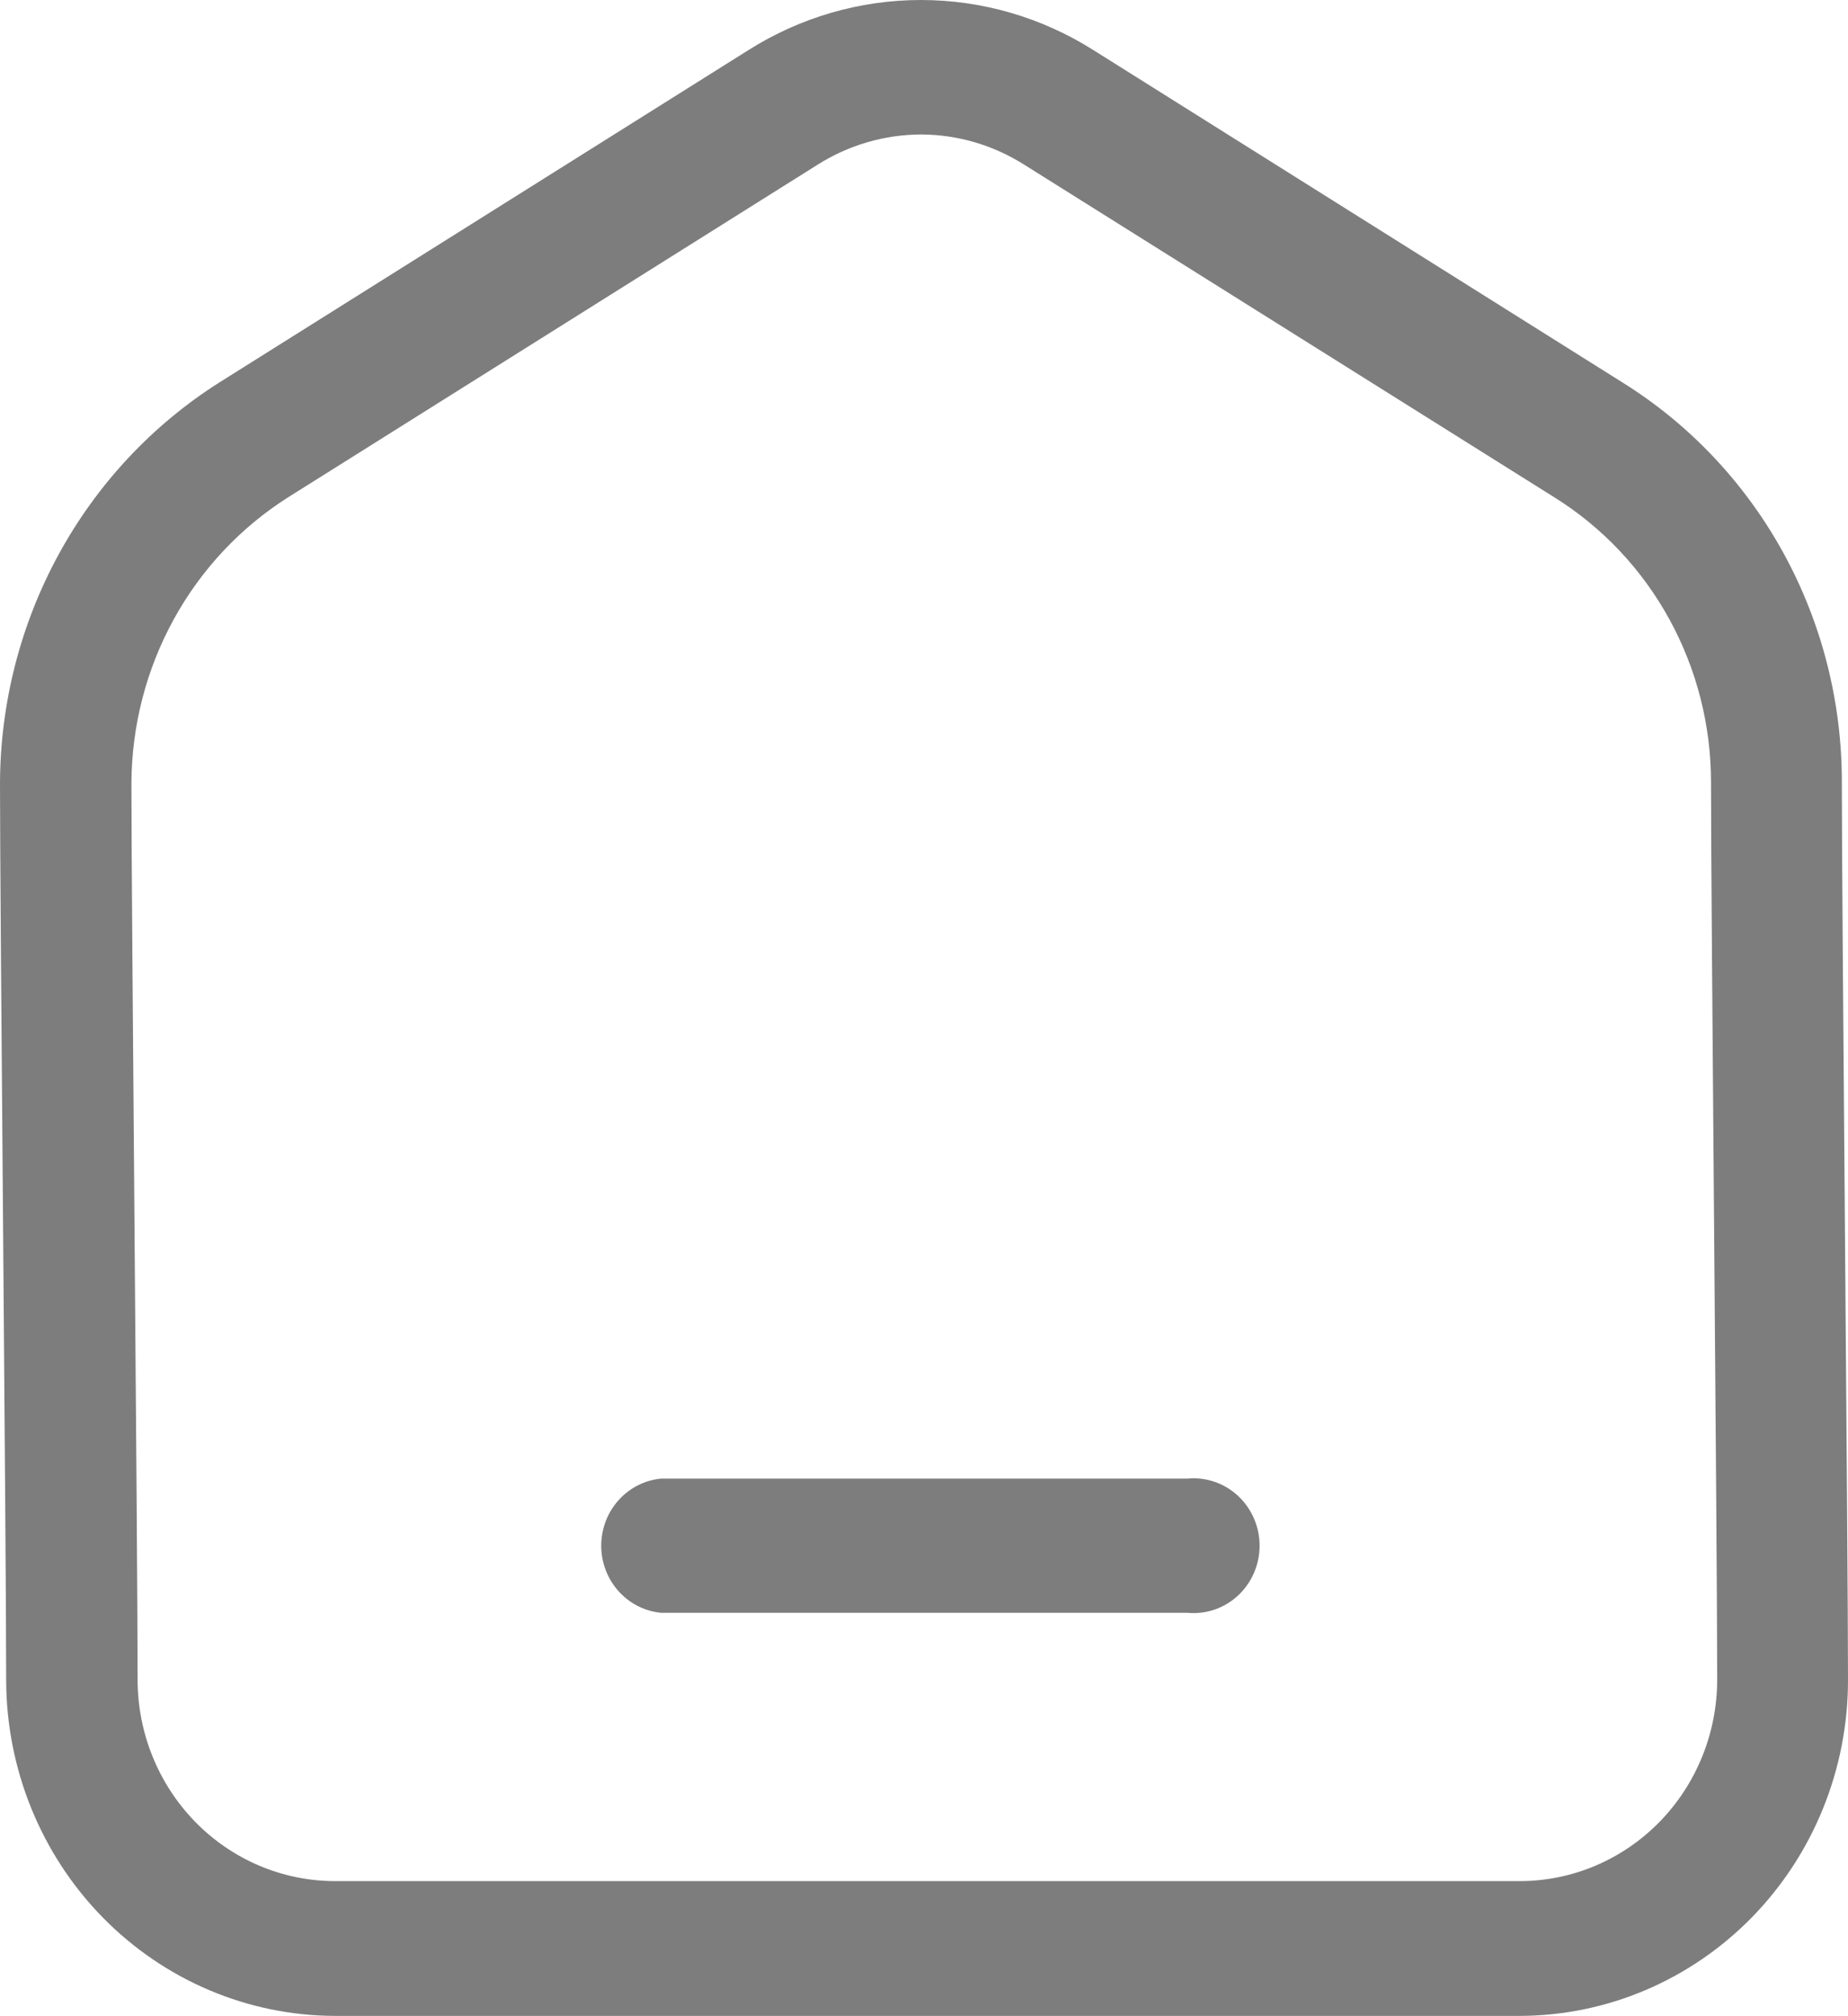 <svg width="321" height="350" viewBox="0 0 321 350" fill="none" xmlns="http://www.w3.org/2000/svg">
<path d="M263.981 350H58.198C43.056 349.971 28.542 343.821 17.835 332.896C7.128 321.971 1.1 307.162 1.072 291.712C1.072 268.31 0 157.421 0 136.097C0.03 122.146 3.539 108.432 10.195 96.246C16.851 84.059 26.436 73.801 38.048 66.436L130.008 8.695C139.006 3.011 149.38 0 159.964 0C170.548 0 180.922 3.011 189.92 8.695L281.88 66.436C293.547 73.713 303.179 83.937 309.844 96.12C316.508 108.304 319.982 122.035 319.928 135.987C319.928 157.312 321 268.201 321 291.603C321.014 299.258 319.55 306.84 316.692 313.917C313.835 320.994 309.639 327.428 304.344 332.851C299.049 338.273 292.759 342.579 285.834 345.521C278.909 348.464 271.483 349.986 263.981 350V350ZM160.018 23.349C153.655 23.361 147.42 25.178 142.012 28.598L50.052 86.339C41.764 91.583 34.917 98.891 30.155 107.575C25.393 116.26 22.872 126.036 22.829 135.987C22.829 157.312 23.901 268.201 23.901 291.603C23.901 300.884 27.514 309.785 33.946 316.348C40.378 322.911 49.102 326.598 58.198 326.598H263.981C273.077 326.598 281.801 322.911 288.233 316.348C294.665 309.785 298.278 300.884 298.278 291.603C298.278 268.201 297.206 157.312 297.206 135.987C297.235 126.022 294.744 116.218 289.975 107.521C285.207 98.824 278.321 91.529 269.983 86.339L177.916 28.598C172.541 25.192 166.345 23.375 160.018 23.349V23.349Z" fill="#4B4B4B" fill-opacity="0.72"/>
<path d="M206.325 280.011H114.794C111.958 279.73 109.325 278.382 107.41 276.229C105.495 274.076 104.434 271.272 104.434 268.365C104.434 265.457 105.495 262.653 107.41 260.5C109.325 258.347 111.958 256.999 114.794 256.718H206.218C207.81 256.56 209.416 256.744 210.934 257.258C212.452 257.772 213.849 258.603 215.033 259.7C216.217 260.797 217.163 262.135 217.811 263.627C218.459 265.119 218.793 266.733 218.793 268.365C218.793 269.996 218.459 271.61 217.811 273.103C217.163 274.595 216.217 275.932 215.033 277.029C213.849 278.126 212.452 278.958 210.934 279.471C209.416 279.985 207.81 280.169 206.218 280.011H206.325Z" fill="#4B4B4B" fill-opacity="0.72"/>
</svg>
